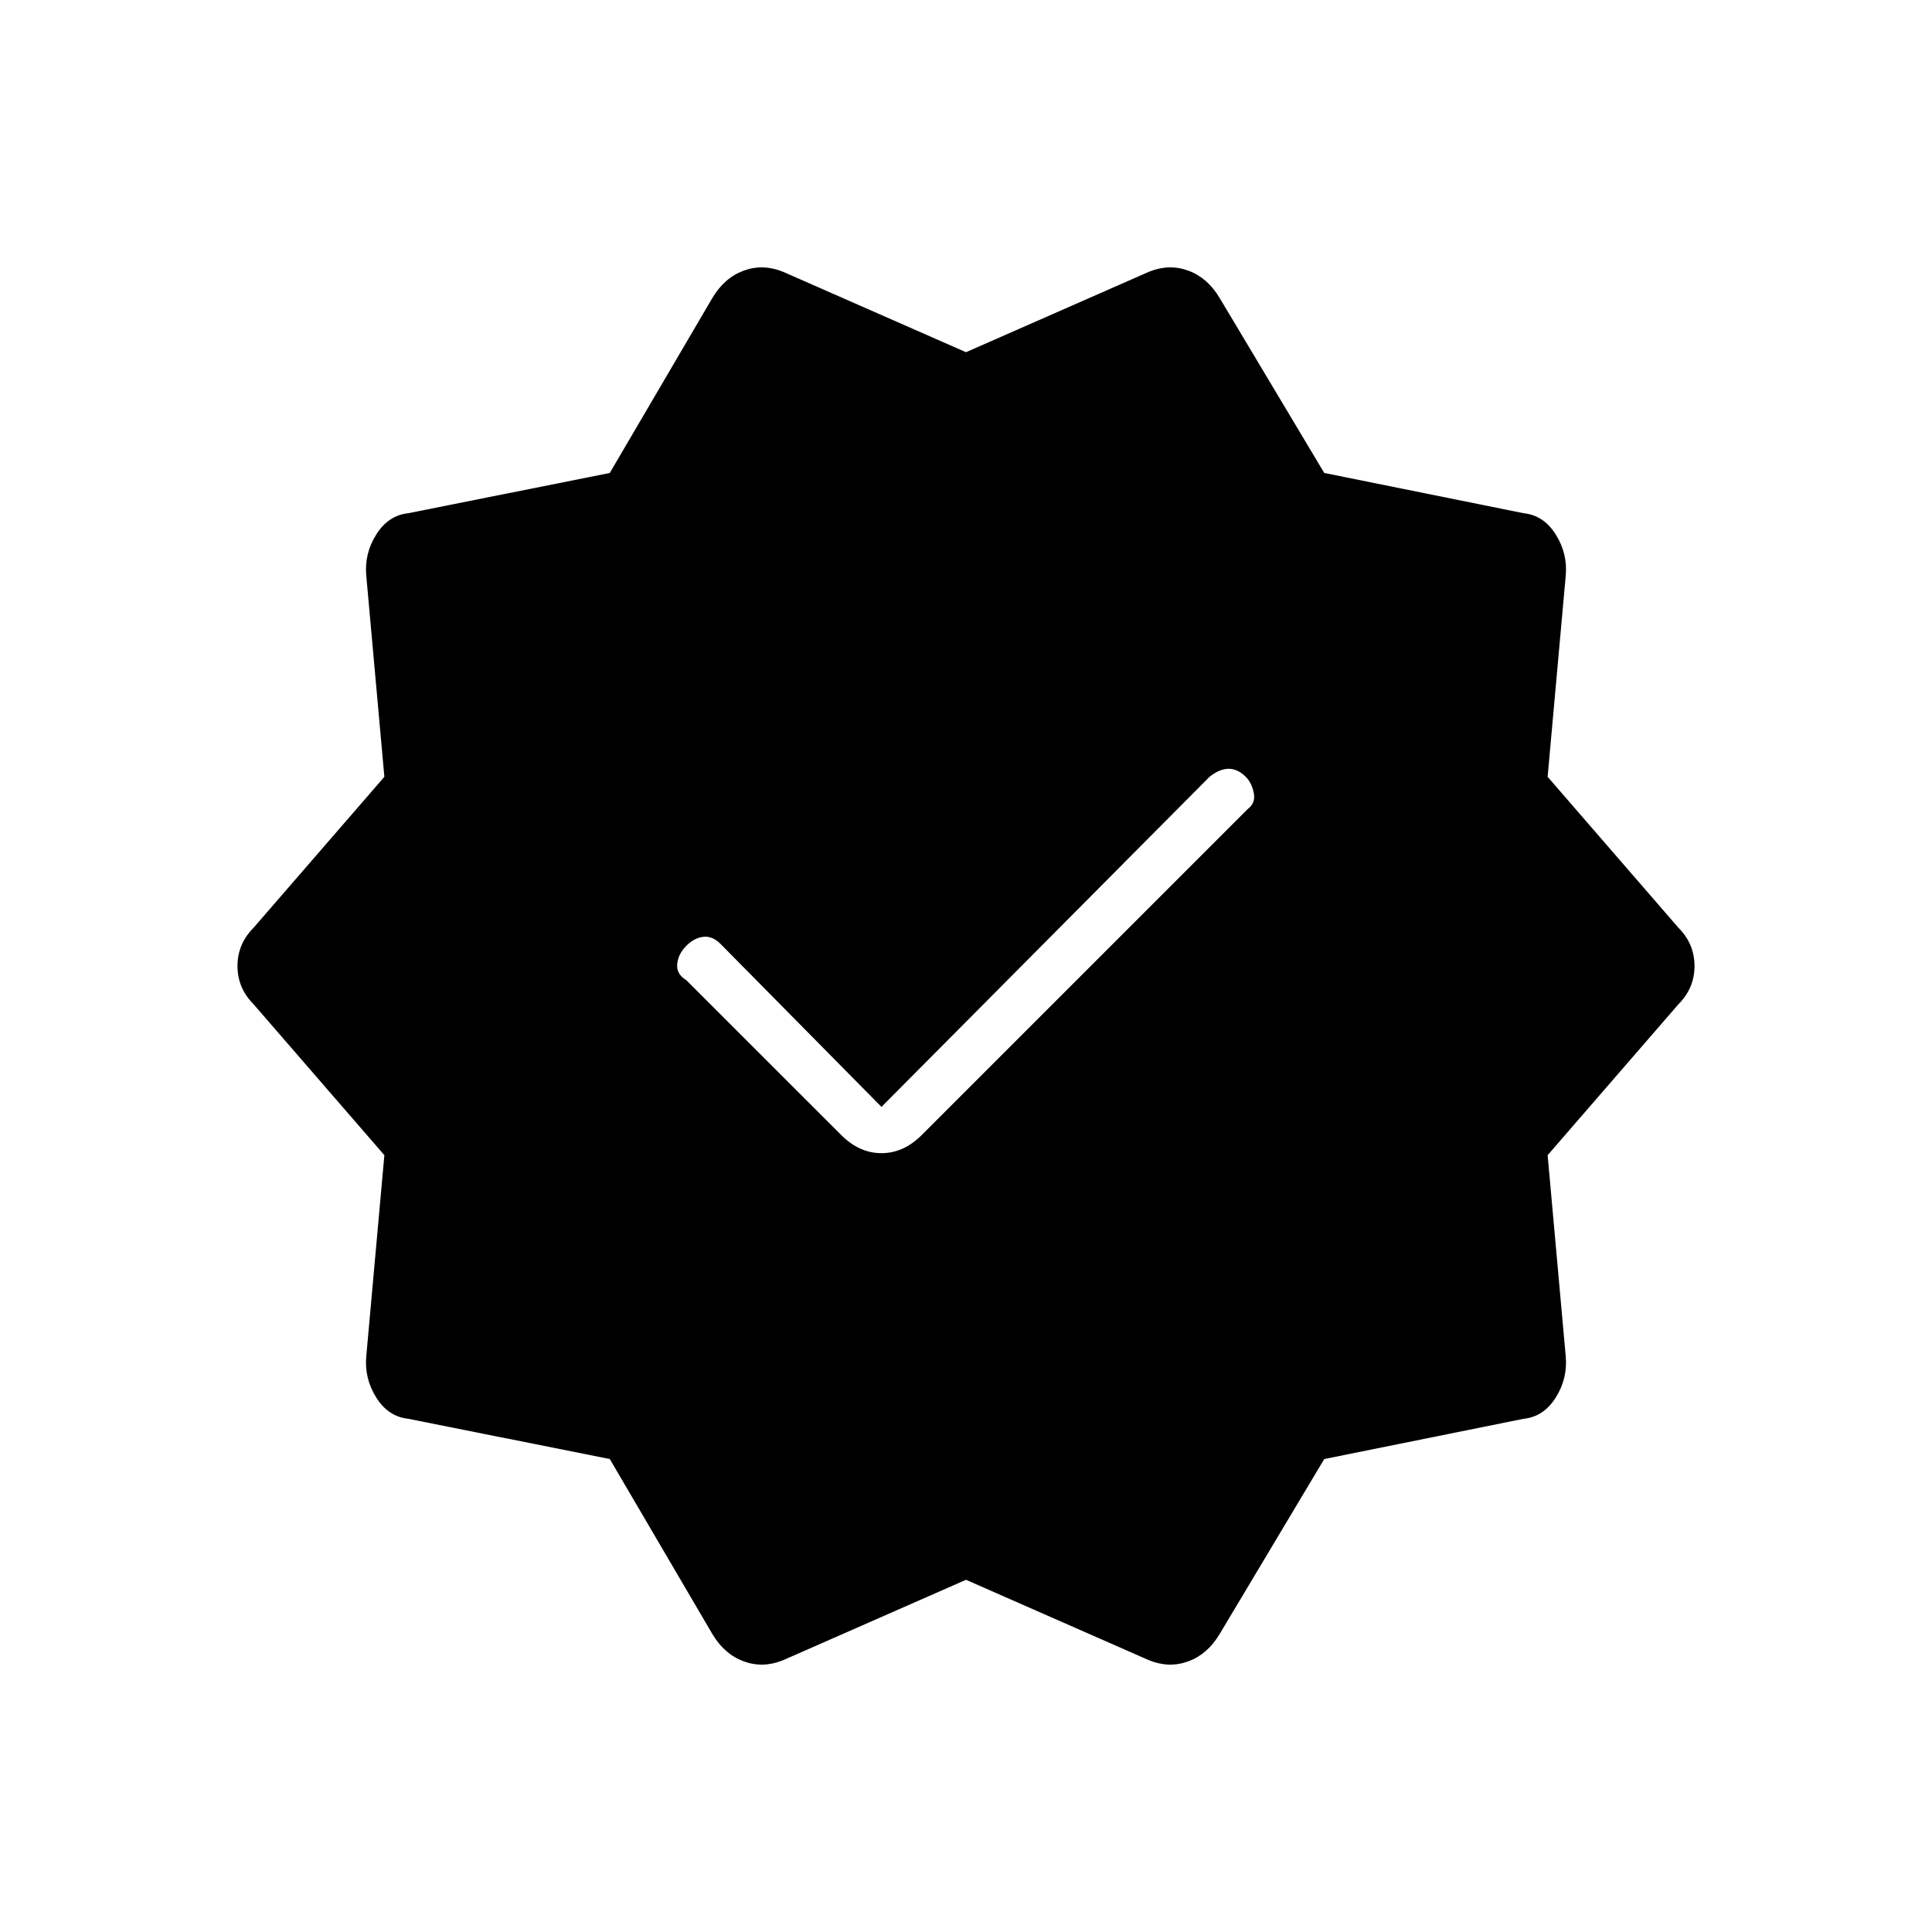<svg xmlns="http://www.w3.org/2000/svg" height="40" width="40"><path d="M12.625 30.208 8.458 29.375Q8.042 29.333 7.792 28.938Q7.542 28.542 7.583 28.083L7.958 23.917L5.25 20.792Q4.917 20.458 4.917 20Q4.917 19.542 5.25 19.208L7.958 16.083L7.583 11.917Q7.542 11.458 7.792 11.063Q8.042 10.667 8.458 10.625L12.625 9.792L14.75 6.167Q15 5.75 15.396 5.604Q15.792 5.458 16.208 5.625L20 7.292L23.792 5.625Q24.208 5.458 24.604 5.604Q25 5.75 25.25 6.167L27.417 9.792L31.542 10.625Q31.958 10.667 32.208 11.063Q32.458 11.458 32.417 11.917L32.042 16.083L34.75 19.208Q35.083 19.542 35.083 20Q35.083 20.458 34.75 20.792L32.042 23.917L32.417 28.083Q32.458 28.542 32.208 28.938Q31.958 29.333 31.542 29.375L27.417 30.208L25.25 33.833Q25 34.25 24.604 34.396Q24.208 34.542 23.792 34.375L20 32.708L16.208 34.375Q15.792 34.542 15.396 34.396Q15 34.25 14.75 33.833ZM17.417 23.5Q17.792 23.875 18.25 23.875Q18.708 23.875 19.083 23.5L25.833 16.75Q26 16.625 25.958 16.417Q25.917 16.208 25.792 16.083Q25.625 15.917 25.438 15.917Q25.25 15.917 25.042 16.083L18.25 22.917L14.917 19.542Q14.75 19.375 14.562 19.396Q14.375 19.417 14.208 19.583Q14.042 19.75 14.021 19.958Q14 20.167 14.208 20.292Z"/></svg>